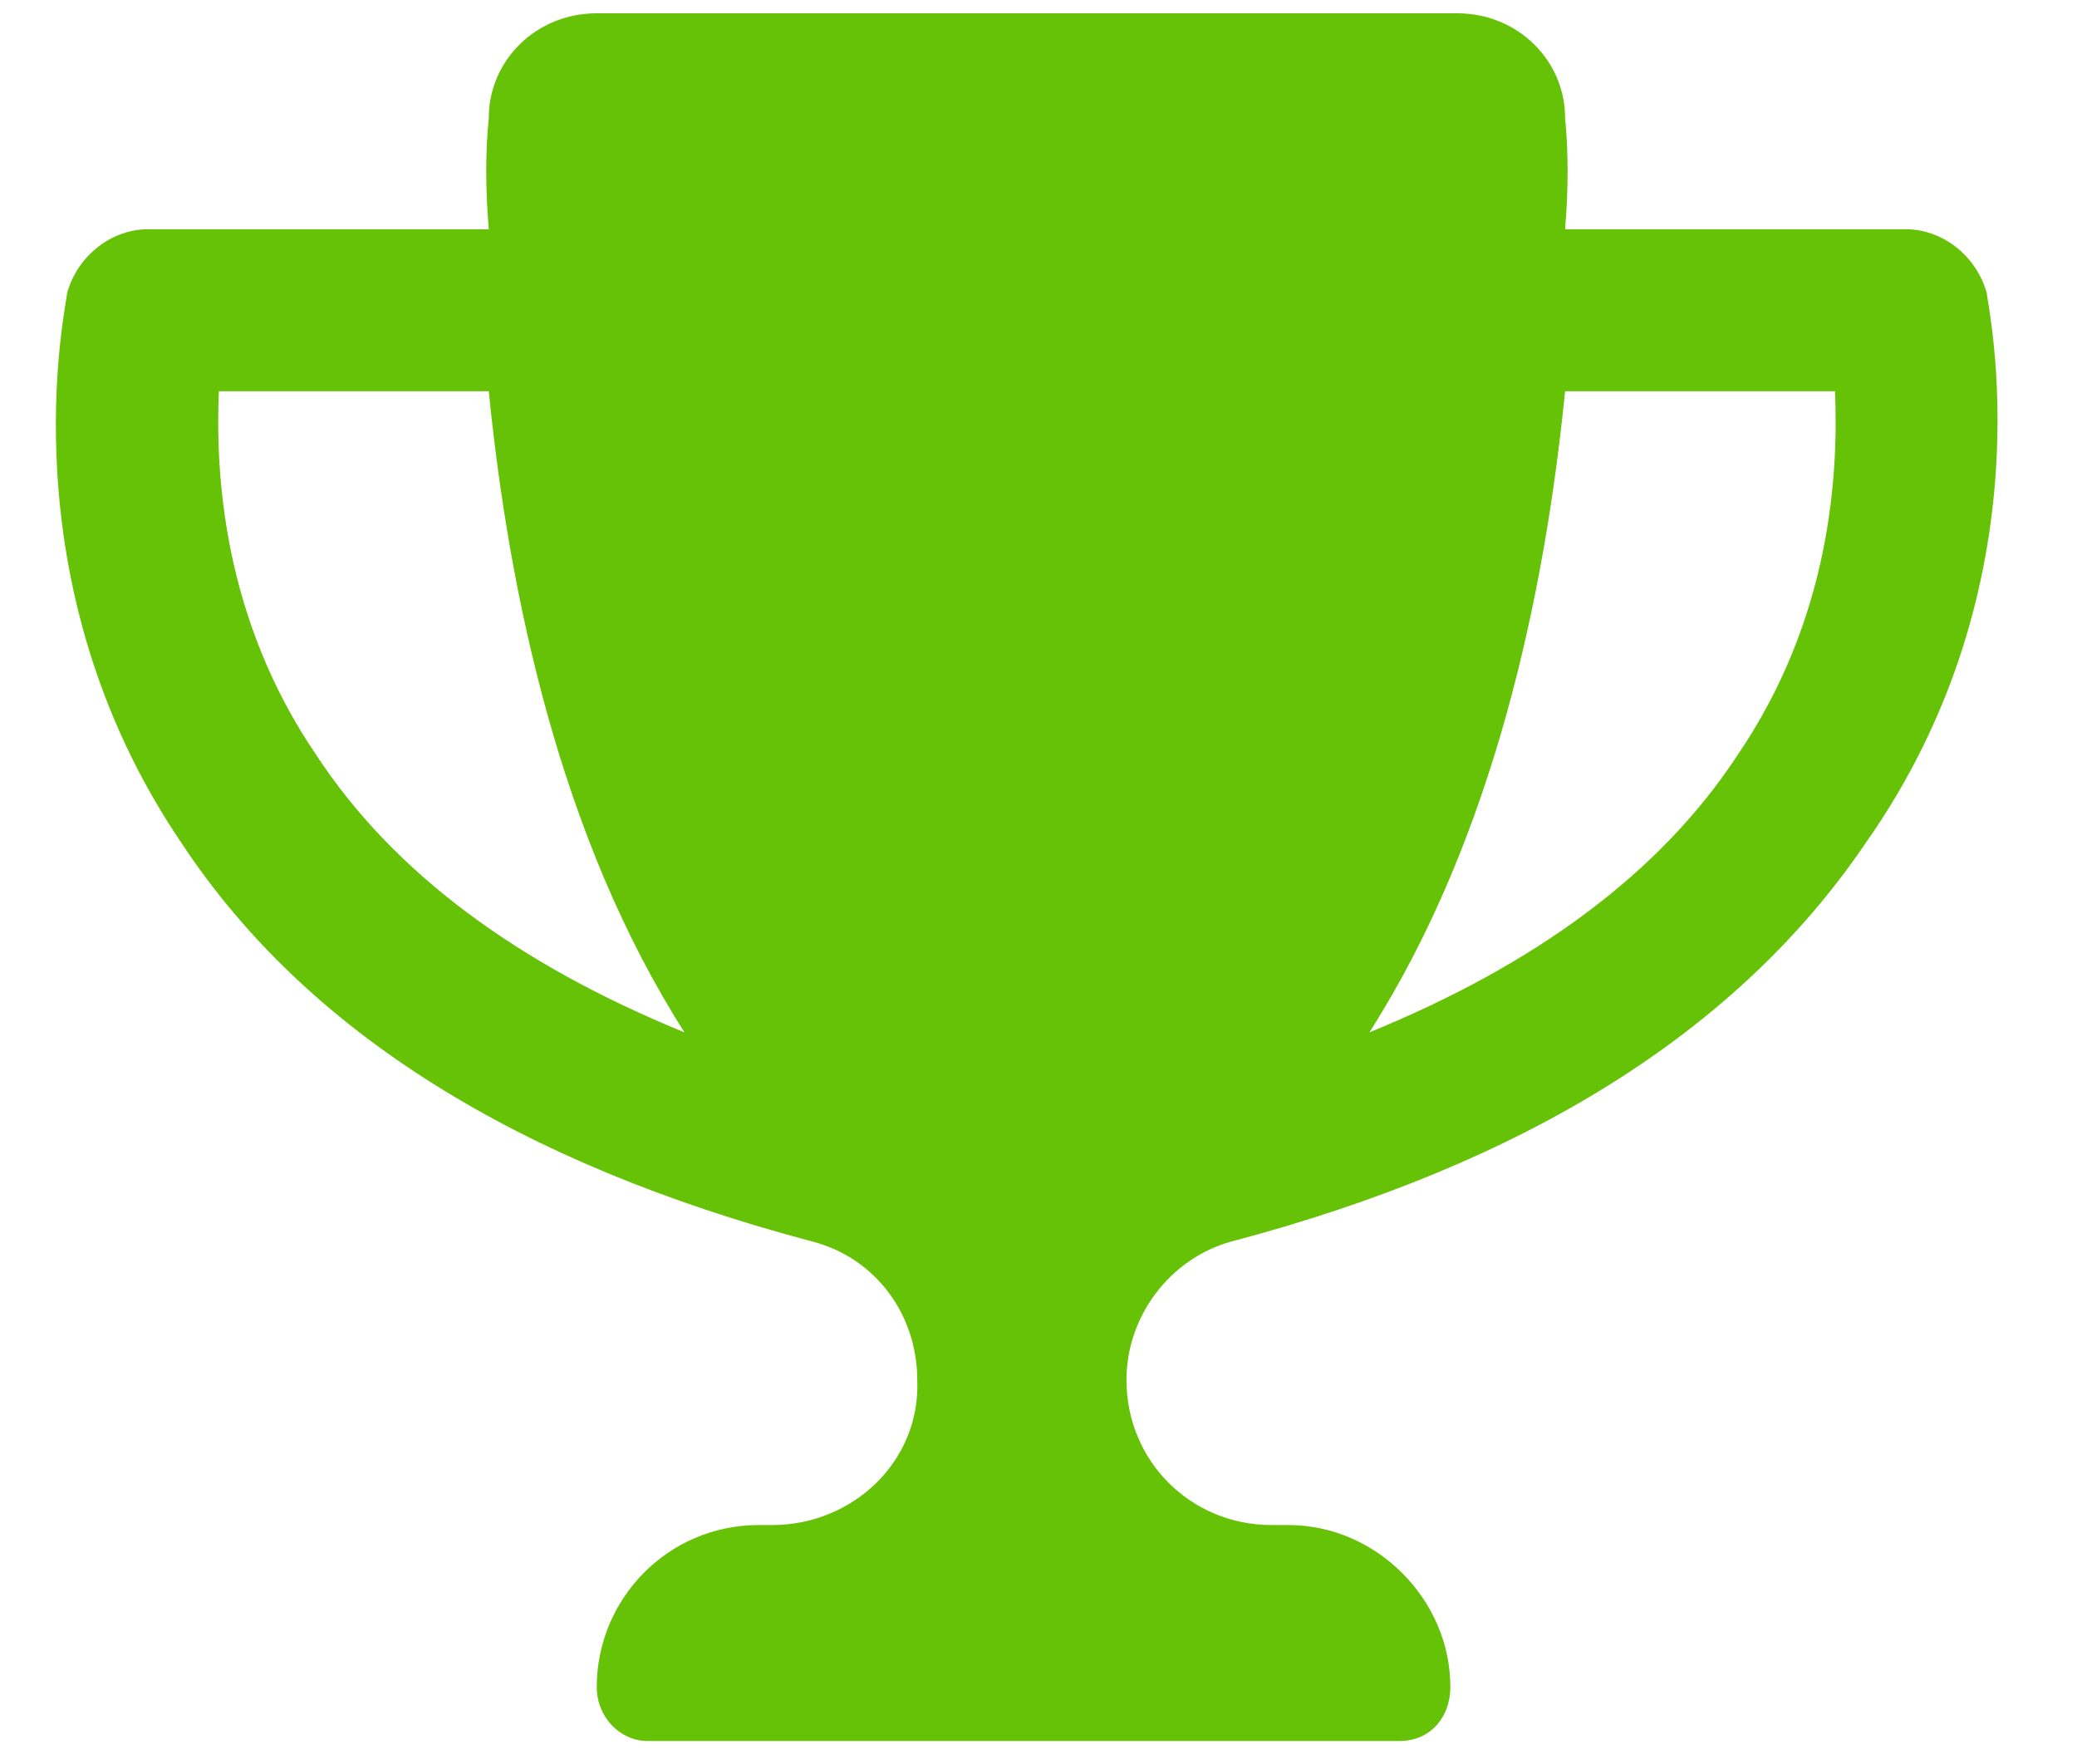 <svg width="73" height="62" viewBox="0 0 73 62" fill="none" xmlns="http://www.w3.org/2000/svg">
<path d="M69.831 10.31C69.475 9.006 68.289 8.057 66.985 8.057L55.008 8.057C55.126 6.634 55.126 5.329 55.008 4.144C55.008 2.128 53.348 0.467 51.213 0.467L20.974 0.467C18.839 0.467 17.179 2.128 17.179 4.144C17.06 5.329 17.06 6.634 17.179 8.057L5.202 8.057C3.897 8.057 2.712 9.006 2.356 10.31C2.356 10.666 0.103 20.39 6.388 29.639C10.775 36.28 18.246 40.905 28.563 43.633C30.816 44.225 32.239 46.241 32.239 48.495C32.358 51.341 29.986 53.594 27.14 53.594L26.666 53.594C23.464 53.594 20.974 56.203 20.974 59.286C20.974 60.353 21.804 61.183 22.753 61.183L49.197 61.183C50.264 61.183 50.976 60.353 50.976 59.286C50.976 56.203 48.367 53.594 45.284 53.594L44.691 53.594C41.845 53.594 39.592 51.341 39.592 48.495C39.592 46.241 41.133 44.225 43.268 43.633C53.585 40.905 61.056 36.28 65.562 29.64C72.084 20.39 69.831 10.666 69.831 10.31ZM11.131 26.556C7.811 21.694 7.574 16.595 7.692 13.749L17.179 13.749C17.89 20.864 19.669 29.402 24.057 36.28C18.246 33.908 13.859 30.707 11.131 26.556ZM61.056 26.556C58.328 30.707 53.941 33.908 48.13 36.28C52.517 29.402 54.296 20.864 55.008 13.749L64.495 13.749C64.613 16.595 64.376 21.694 61.056 26.556Z" fill="#66C206"/>
</svg>
